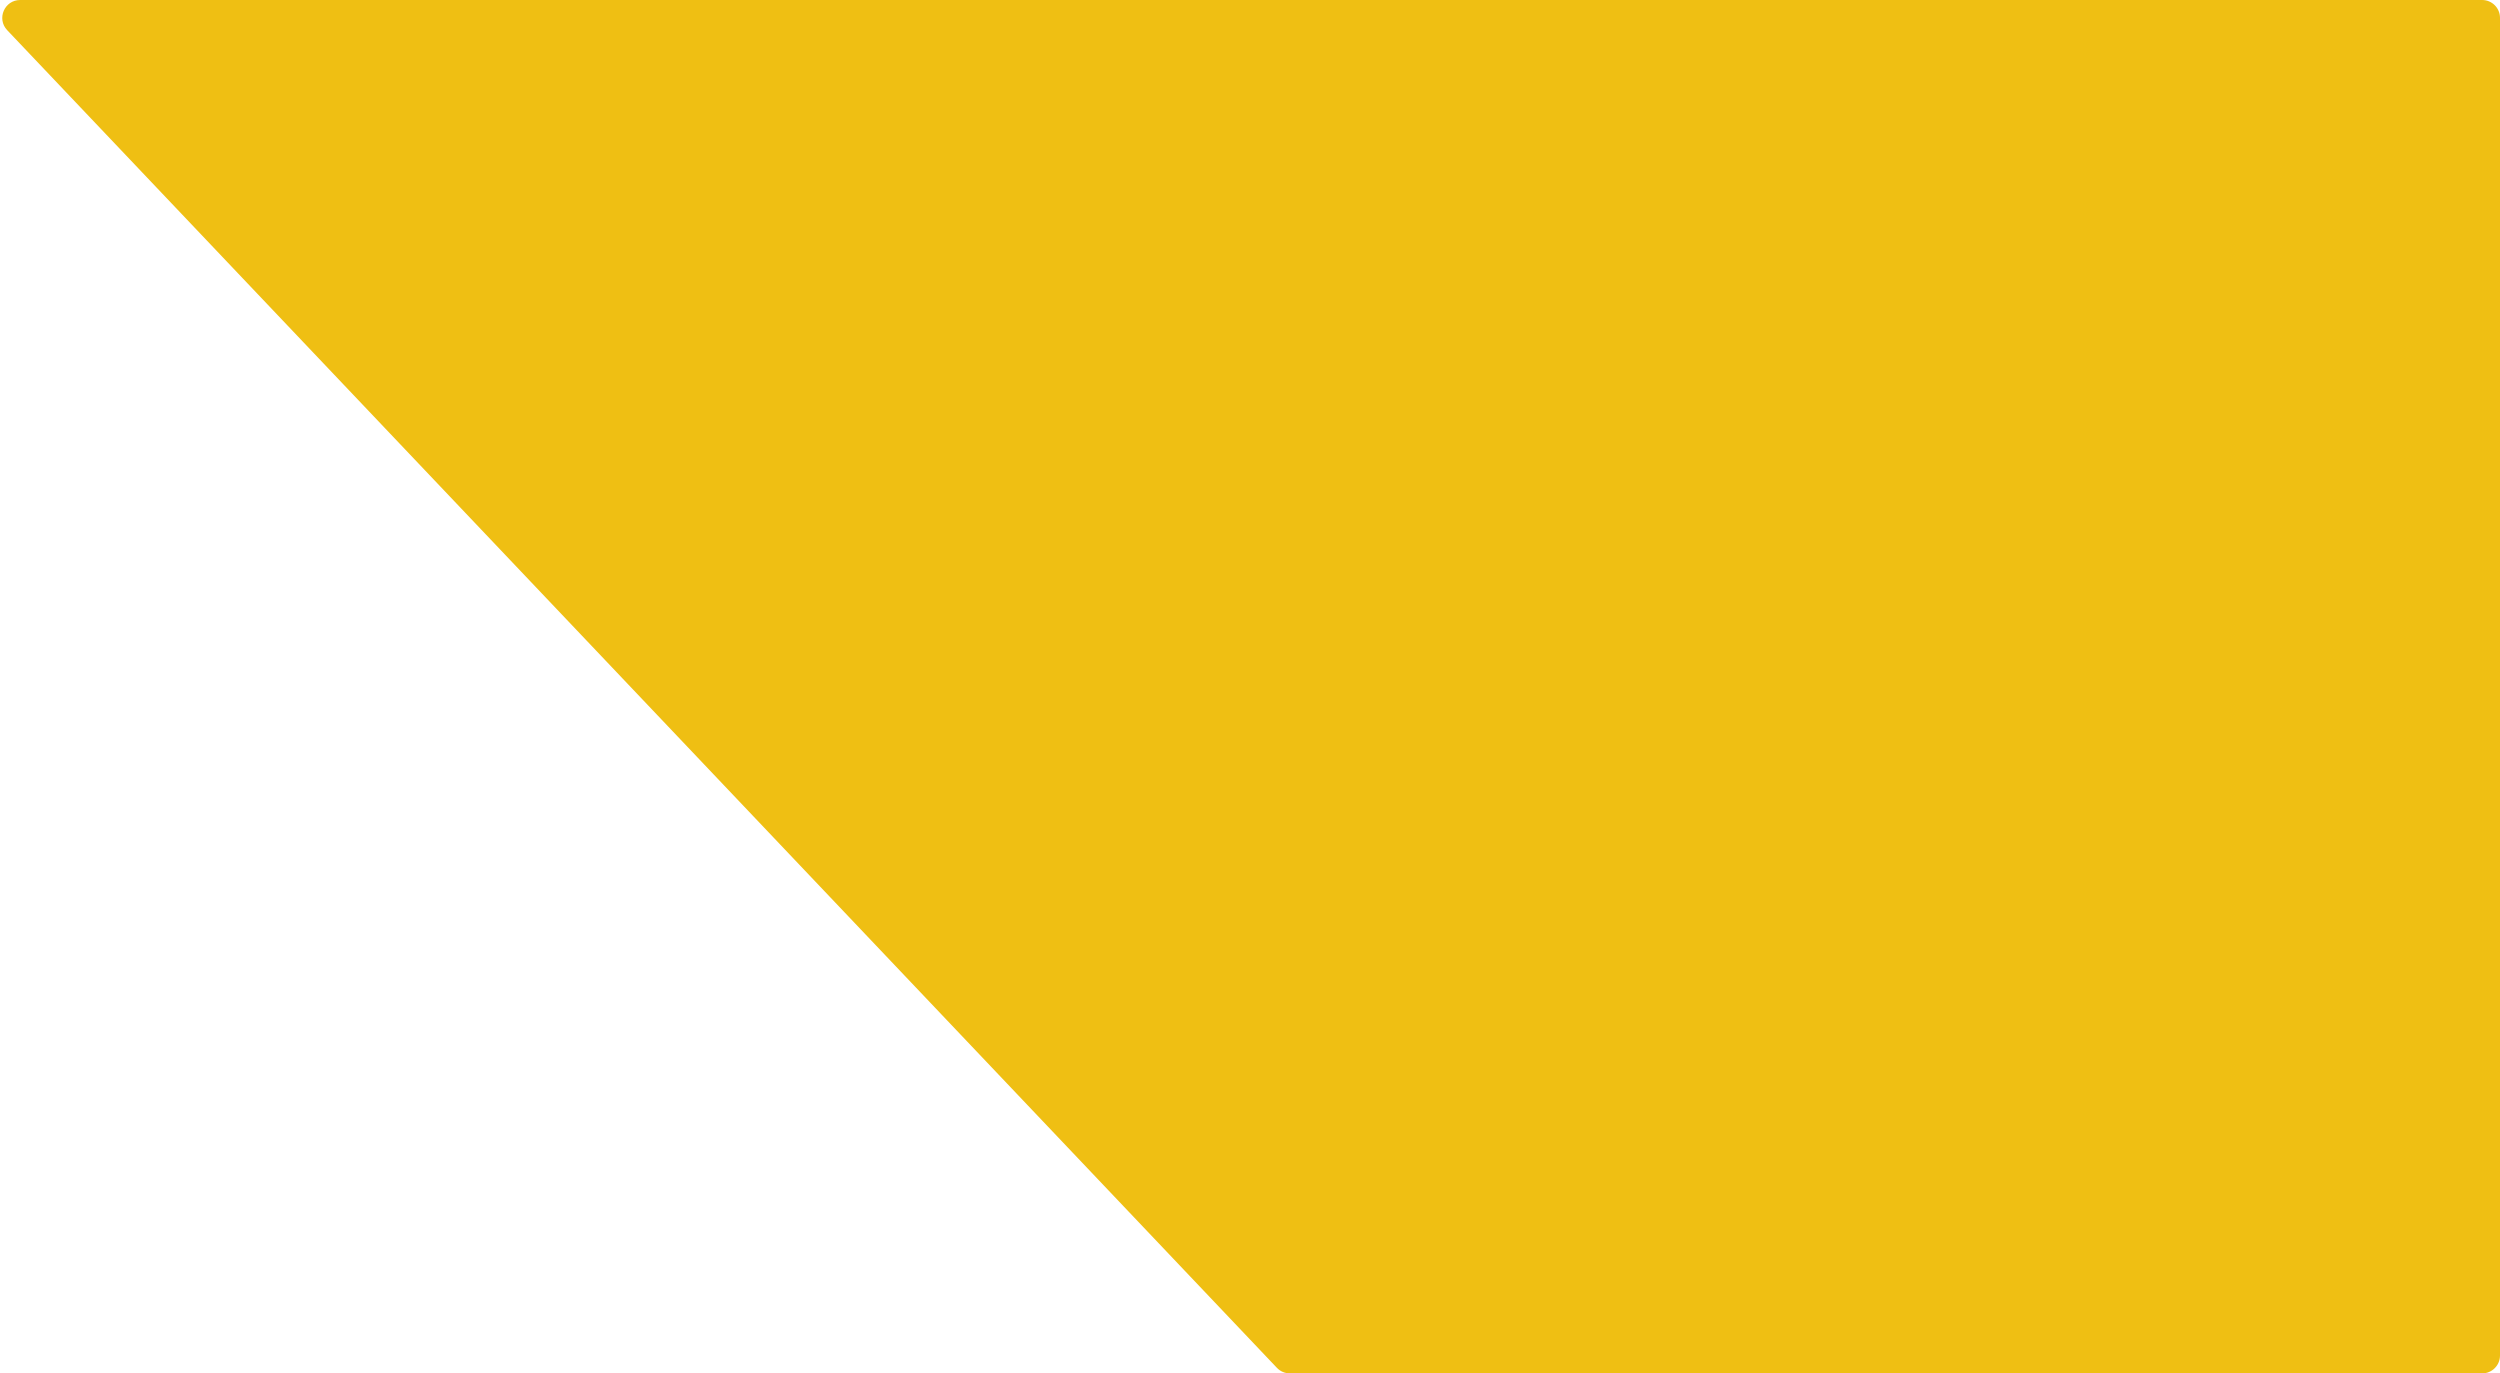 <svg width="699" height="384" viewBox="0 0 699 384" fill="none" xmlns="http://www.w3.org/2000/svg">
<path d="M2.014 8.442C-1.01 5.257 1.248 0 5.64 0L694 0C696.761 0 699 2.239 699 5V379C699 381.761 696.761 384 694 384H360.648C359.276 384 357.965 383.437 357.021 382.442L2.014 8.442Z" fill="#EFBF13"/>
</svg>
